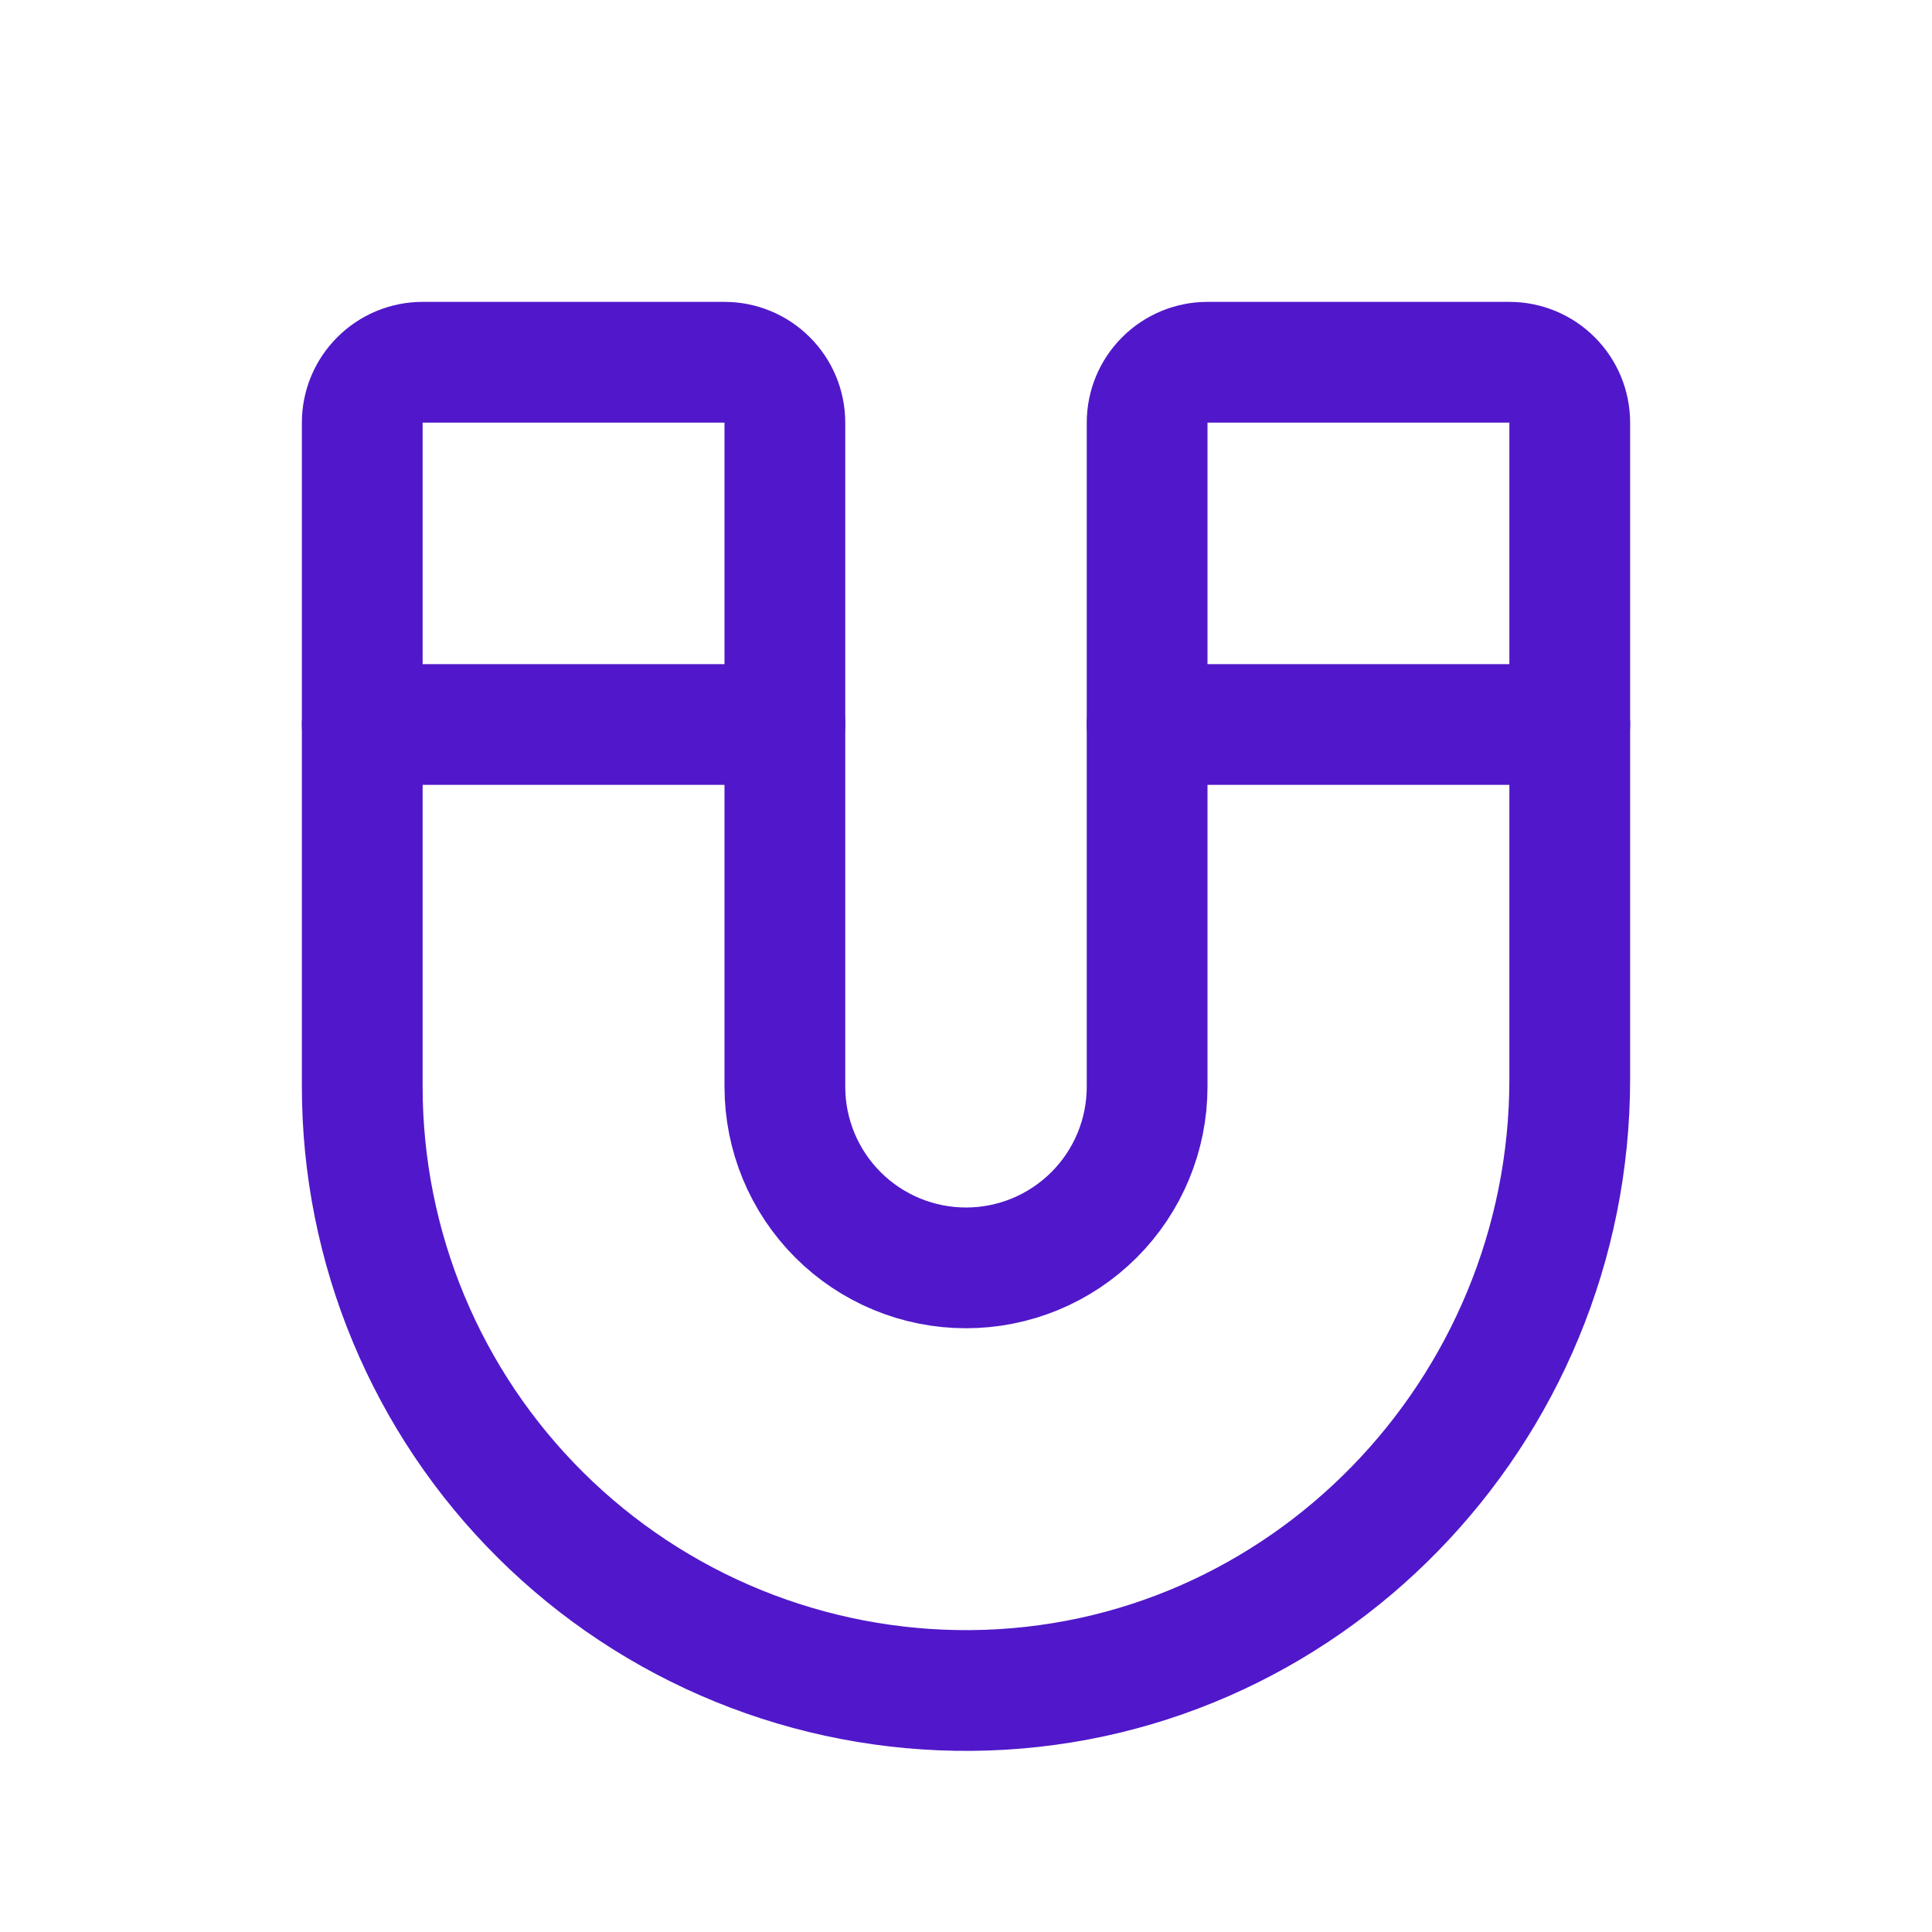 <svg width="24" height="24" viewBox="0 0 24 24" fill="none" xmlns="http://www.w3.org/2000/svg">
<path d="M4.5 9H9.75" stroke="#5018CA" stroke-width="1.5" stroke-linecap="round" stroke-linejoin="round"/>
<path d="M14.25 9H19.5" stroke="#5018CA" stroke-width="1.5" stroke-linecap="round" stroke-linejoin="round"/>
<path d="M9.75 13.5C9.75 14.097 9.987 14.669 10.409 15.091C10.831 15.513 11.403 15.75 12 15.75C12.597 15.75 13.169 15.513 13.591 15.091C14.013 14.669 14.25 14.097 14.25 13.5V5.25C14.25 5.051 14.329 4.86 14.47 4.72C14.61 4.579 14.801 4.5 15 4.5H18.75C18.949 4.5 19.14 4.579 19.28 4.72C19.421 4.86 19.5 5.051 19.5 5.25V13.406C19.5 17.541 16.192 20.969 12.057 21C11.067 21.007 10.086 20.819 9.169 20.445C8.253 20.072 7.419 19.52 6.717 18.823C6.014 18.126 5.457 17.297 5.076 16.383C4.696 15.47 4.5 14.49 4.5 13.5V5.25C4.5 5.051 4.579 4.86 4.72 4.72C4.86 4.579 5.051 4.5 5.25 4.5H9C9.199 4.5 9.39 4.579 9.53 4.72C9.671 4.86 9.75 5.051 9.75 5.25V13.5Z" stroke="#5018CA" stroke-width="1.5" stroke-linecap="round" stroke-linejoin="round"/>
</svg>
